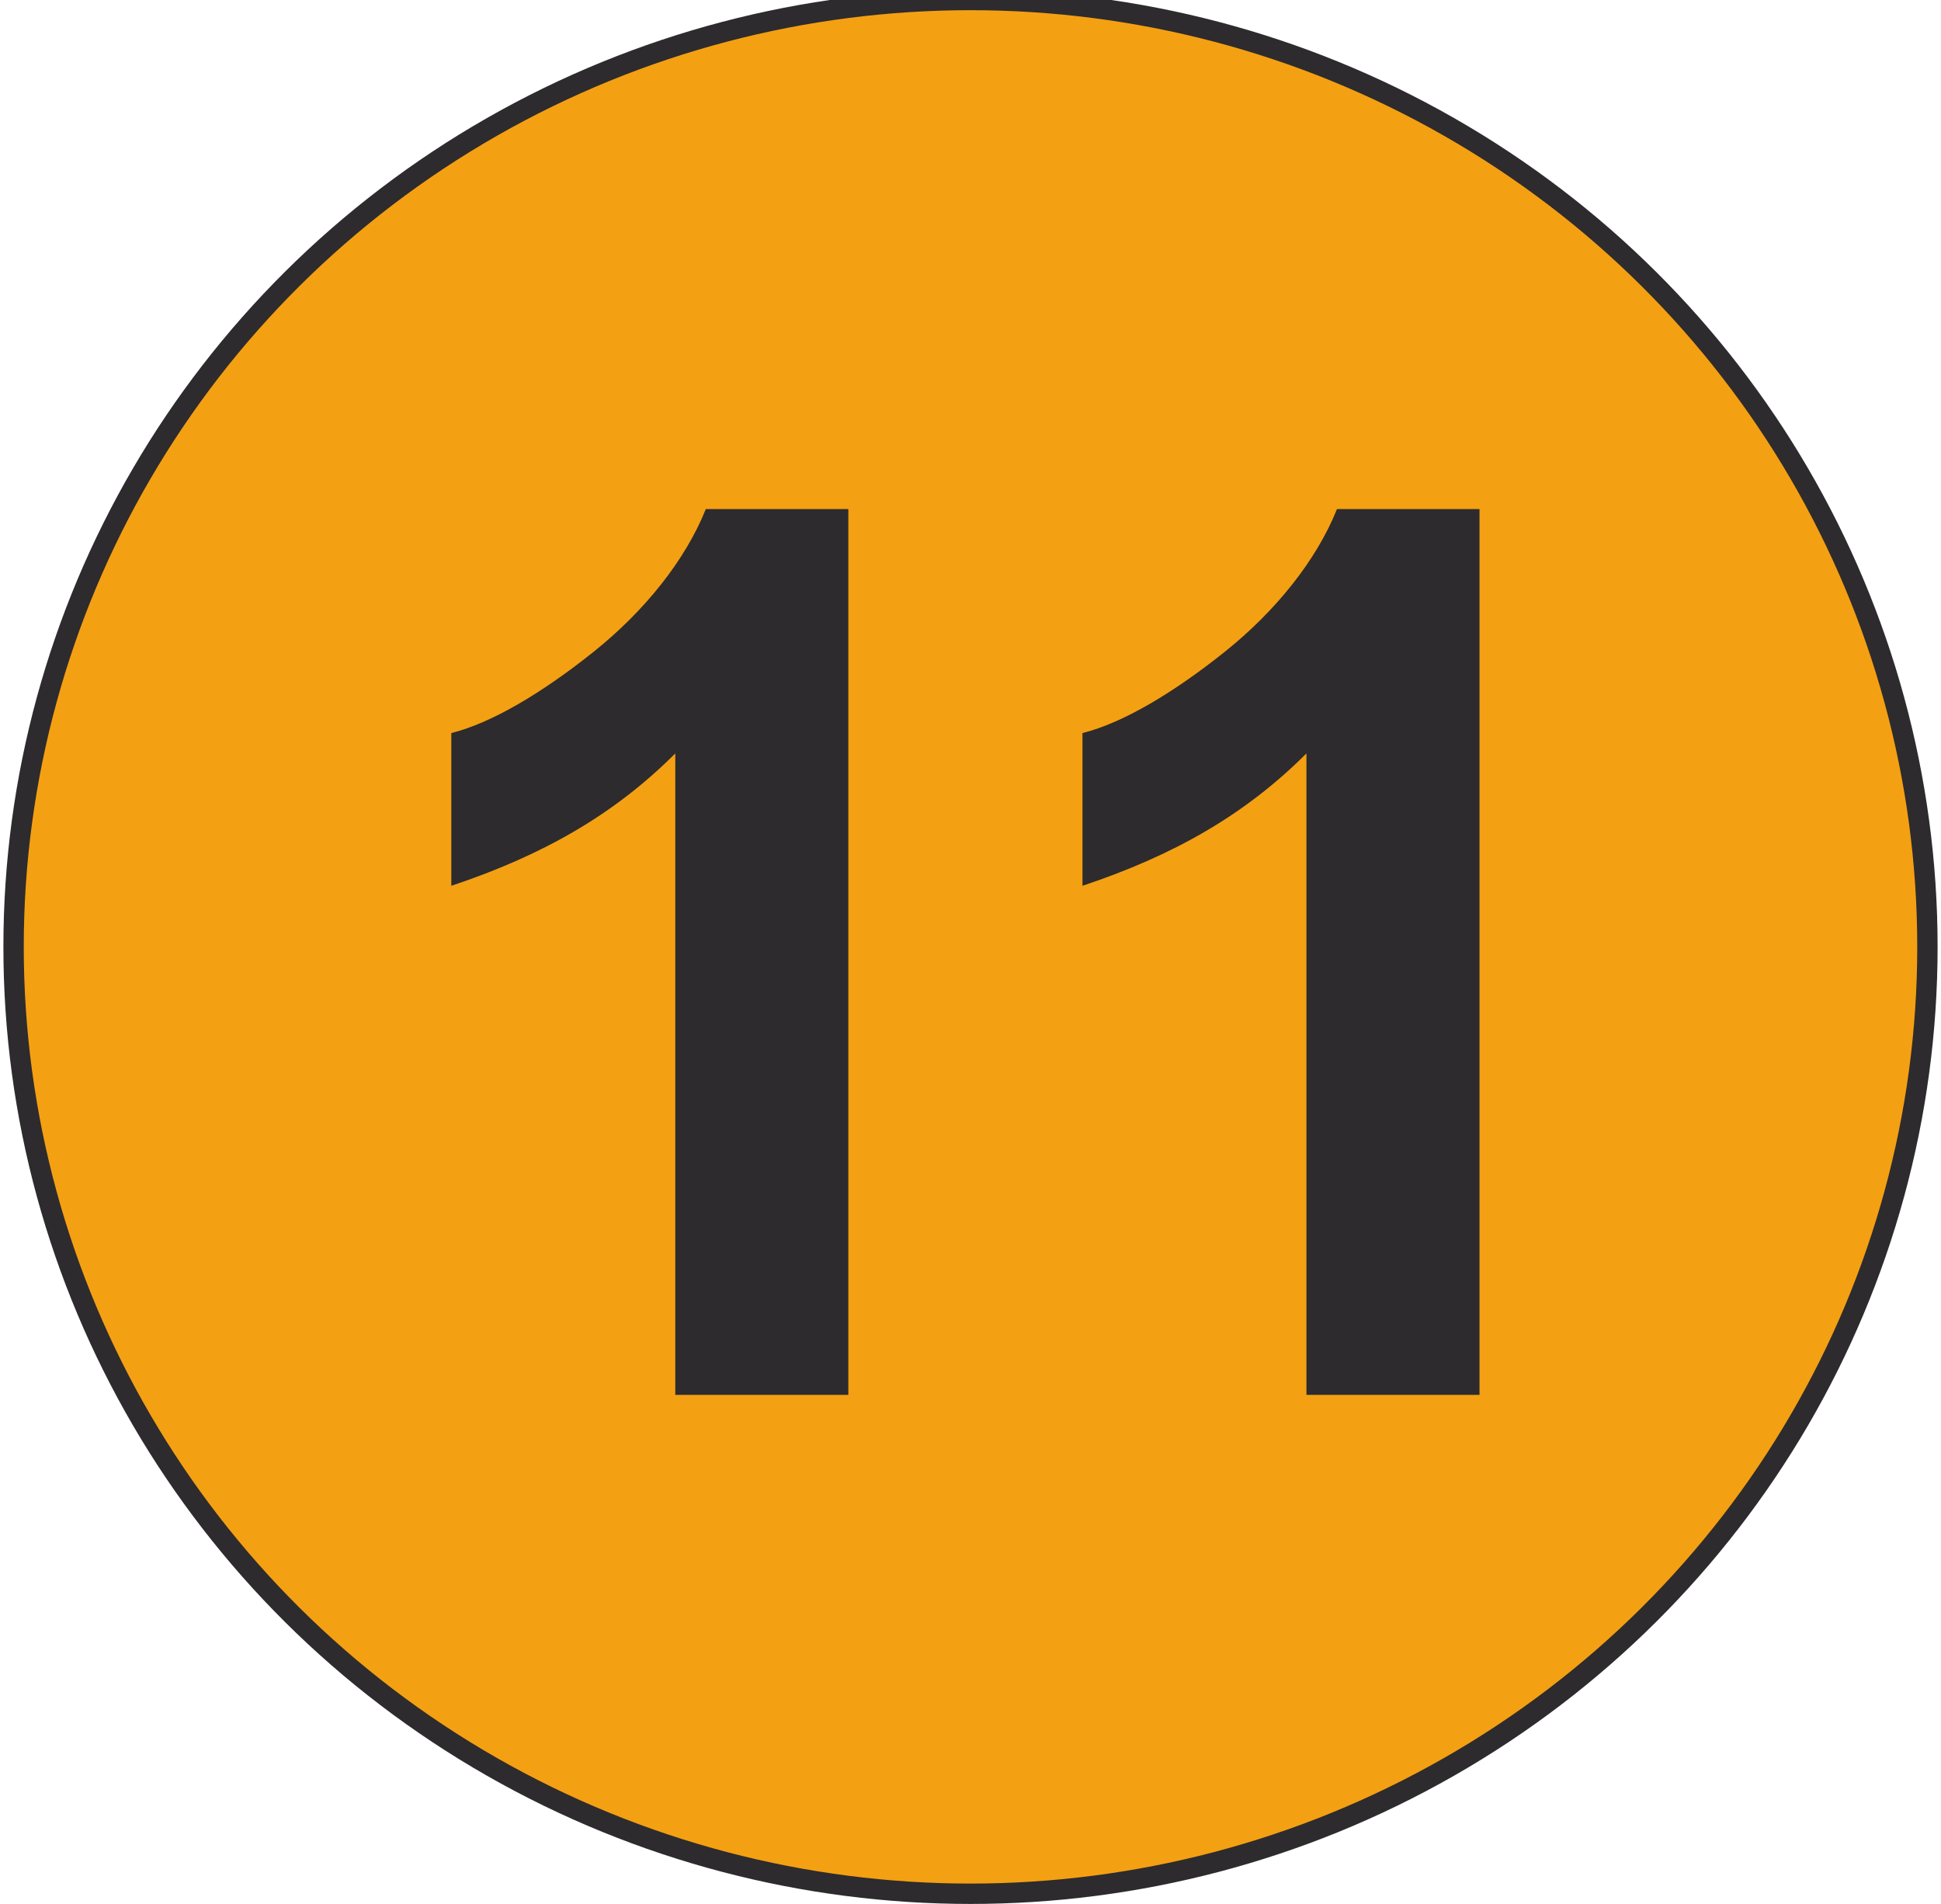 <?xml version="1.0" encoding="UTF-8"?>
<!DOCTYPE svg PUBLIC "-//W3C//DTD SVG 1.0//EN" "http://www.w3.org/TR/2001/REC-SVG-20010904/DTD/svg10.dtd">
<!-- Creator: CorelDRAW 2017 -->
<svg xmlns="http://www.w3.org/2000/svg" xml:space="preserve" width="104px" height="102px" version="1.0" style="shape-rendering:geometricPrecision; text-rendering:geometricPrecision; image-rendering:optimizeQuality; fill-rule:evenodd; clip-rule:evenodd"
viewBox="0 0 190 187"
 xmlns:xlink="http://www.w3.org/1999/xlink">
 <defs>
  <style type="text/css">
   <![CDATA[
    .str0 {stroke:#2D2B2D;stroke-width:2;stroke-miterlimit:2.613}
    .fil0 {fill:#F4A013}
    .fil1 {fill:#2D2B2D;fill-rule:nonzero}
   ]]>
  </style>
 </defs>
 <g id="Layer_x0020_1">
  <g id="_2869410357696">
   <ellipse class="fil0 str0" cx="95" cy="93" rx="94" ry="93"/>
   <path class="fil1" d="M83 137l-17 0 0 -63c-6,6 -13,10 -22,13l0 -15c4,-1 9,-4 14,-8 5,-4 9,-9 11,-14l14 0 0 88z"/>
   <path id="1" class="fil1" d="M145 137l-17 0 0 -63c-6,6 -13,10 -22,13l0 -15c4,-1 9,-4 14,-8 5,-4 9,-9 11,-14l14 0 0 88z"/>
  </g>
 </g>
</svg>
